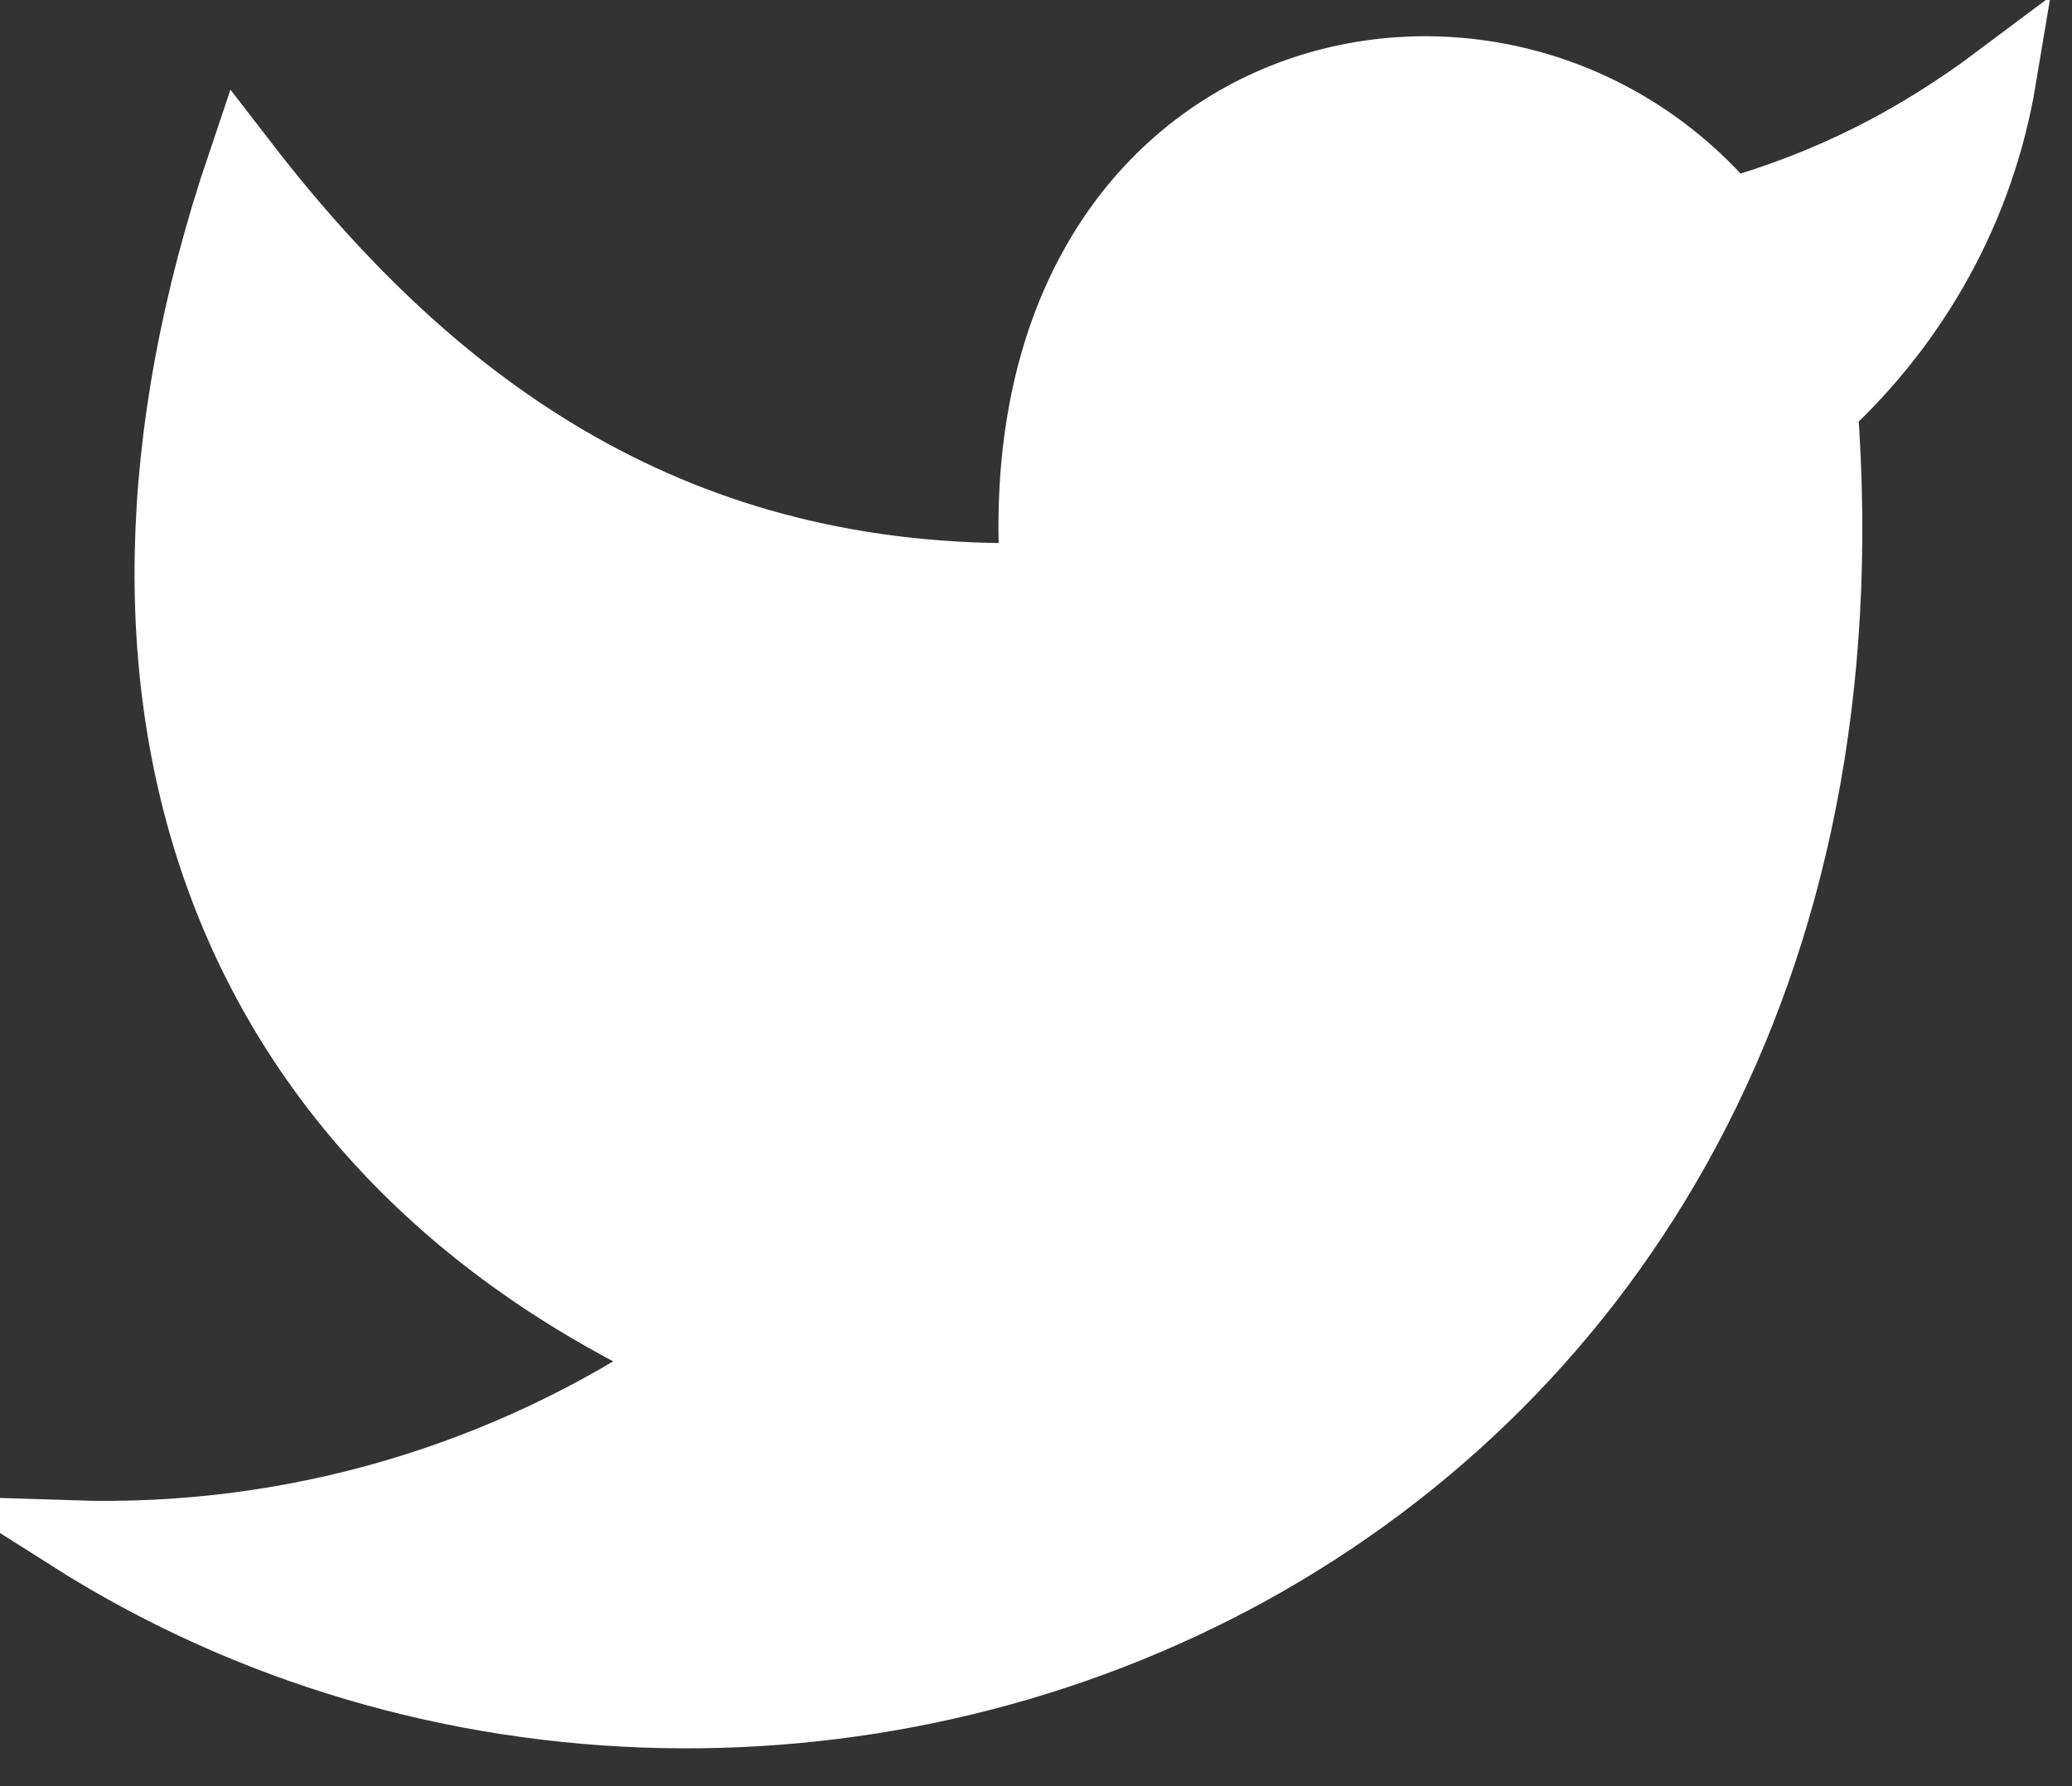 <?xml version="1.0" encoding="utf-8"?>
<!-- Generator: Adobe Illustrator 24.0.1, SVG Export Plug-In . SVG Version: 6.00 Build 0)  -->
<svg version="1.1" id="Calque_1" xmlns="http://www.w3.org/2000/svg" xmlns:xlink="http://www.w3.org/1999/xlink" x="0px" y="0px"
	 viewBox="0 0 29 25" style="enable-background:new 0 0 29 25;" xml:space="preserve">
<rect x="0" y="0" width="29" height="25" fill="#333333" stroke="none"/>
<style type="text/css">
	.st0{fill:#FFFFFF;stroke:#FFFFFF;stroke-miterlimit:10;}
</style>
<title>svg-navigation-media-icons-twitter-light</title>
<g id="Calque_2_1_">
	<g id="Light_Icons">
		<path id="svg-navigation-media-icons-twitter-light" class="st0" d="M14.5,8.1c-0.5-7.3,6.5-8.9,9.7-5.1c1.4-0.4,2.6-1,3.8-1.9
			c-0.3,1.8-1.2,3.4-2.5,4.6C26.7,21.6,11.1,27.9,1,21.5c3.1,0.1,6.1-0.8,8.6-2.5c-6.3-2.9-8.8-9-6.2-16.7C6.1,5.8,9.5,8.2,14.5,8.1
			z"/>
	</g>
</g>
</svg>
